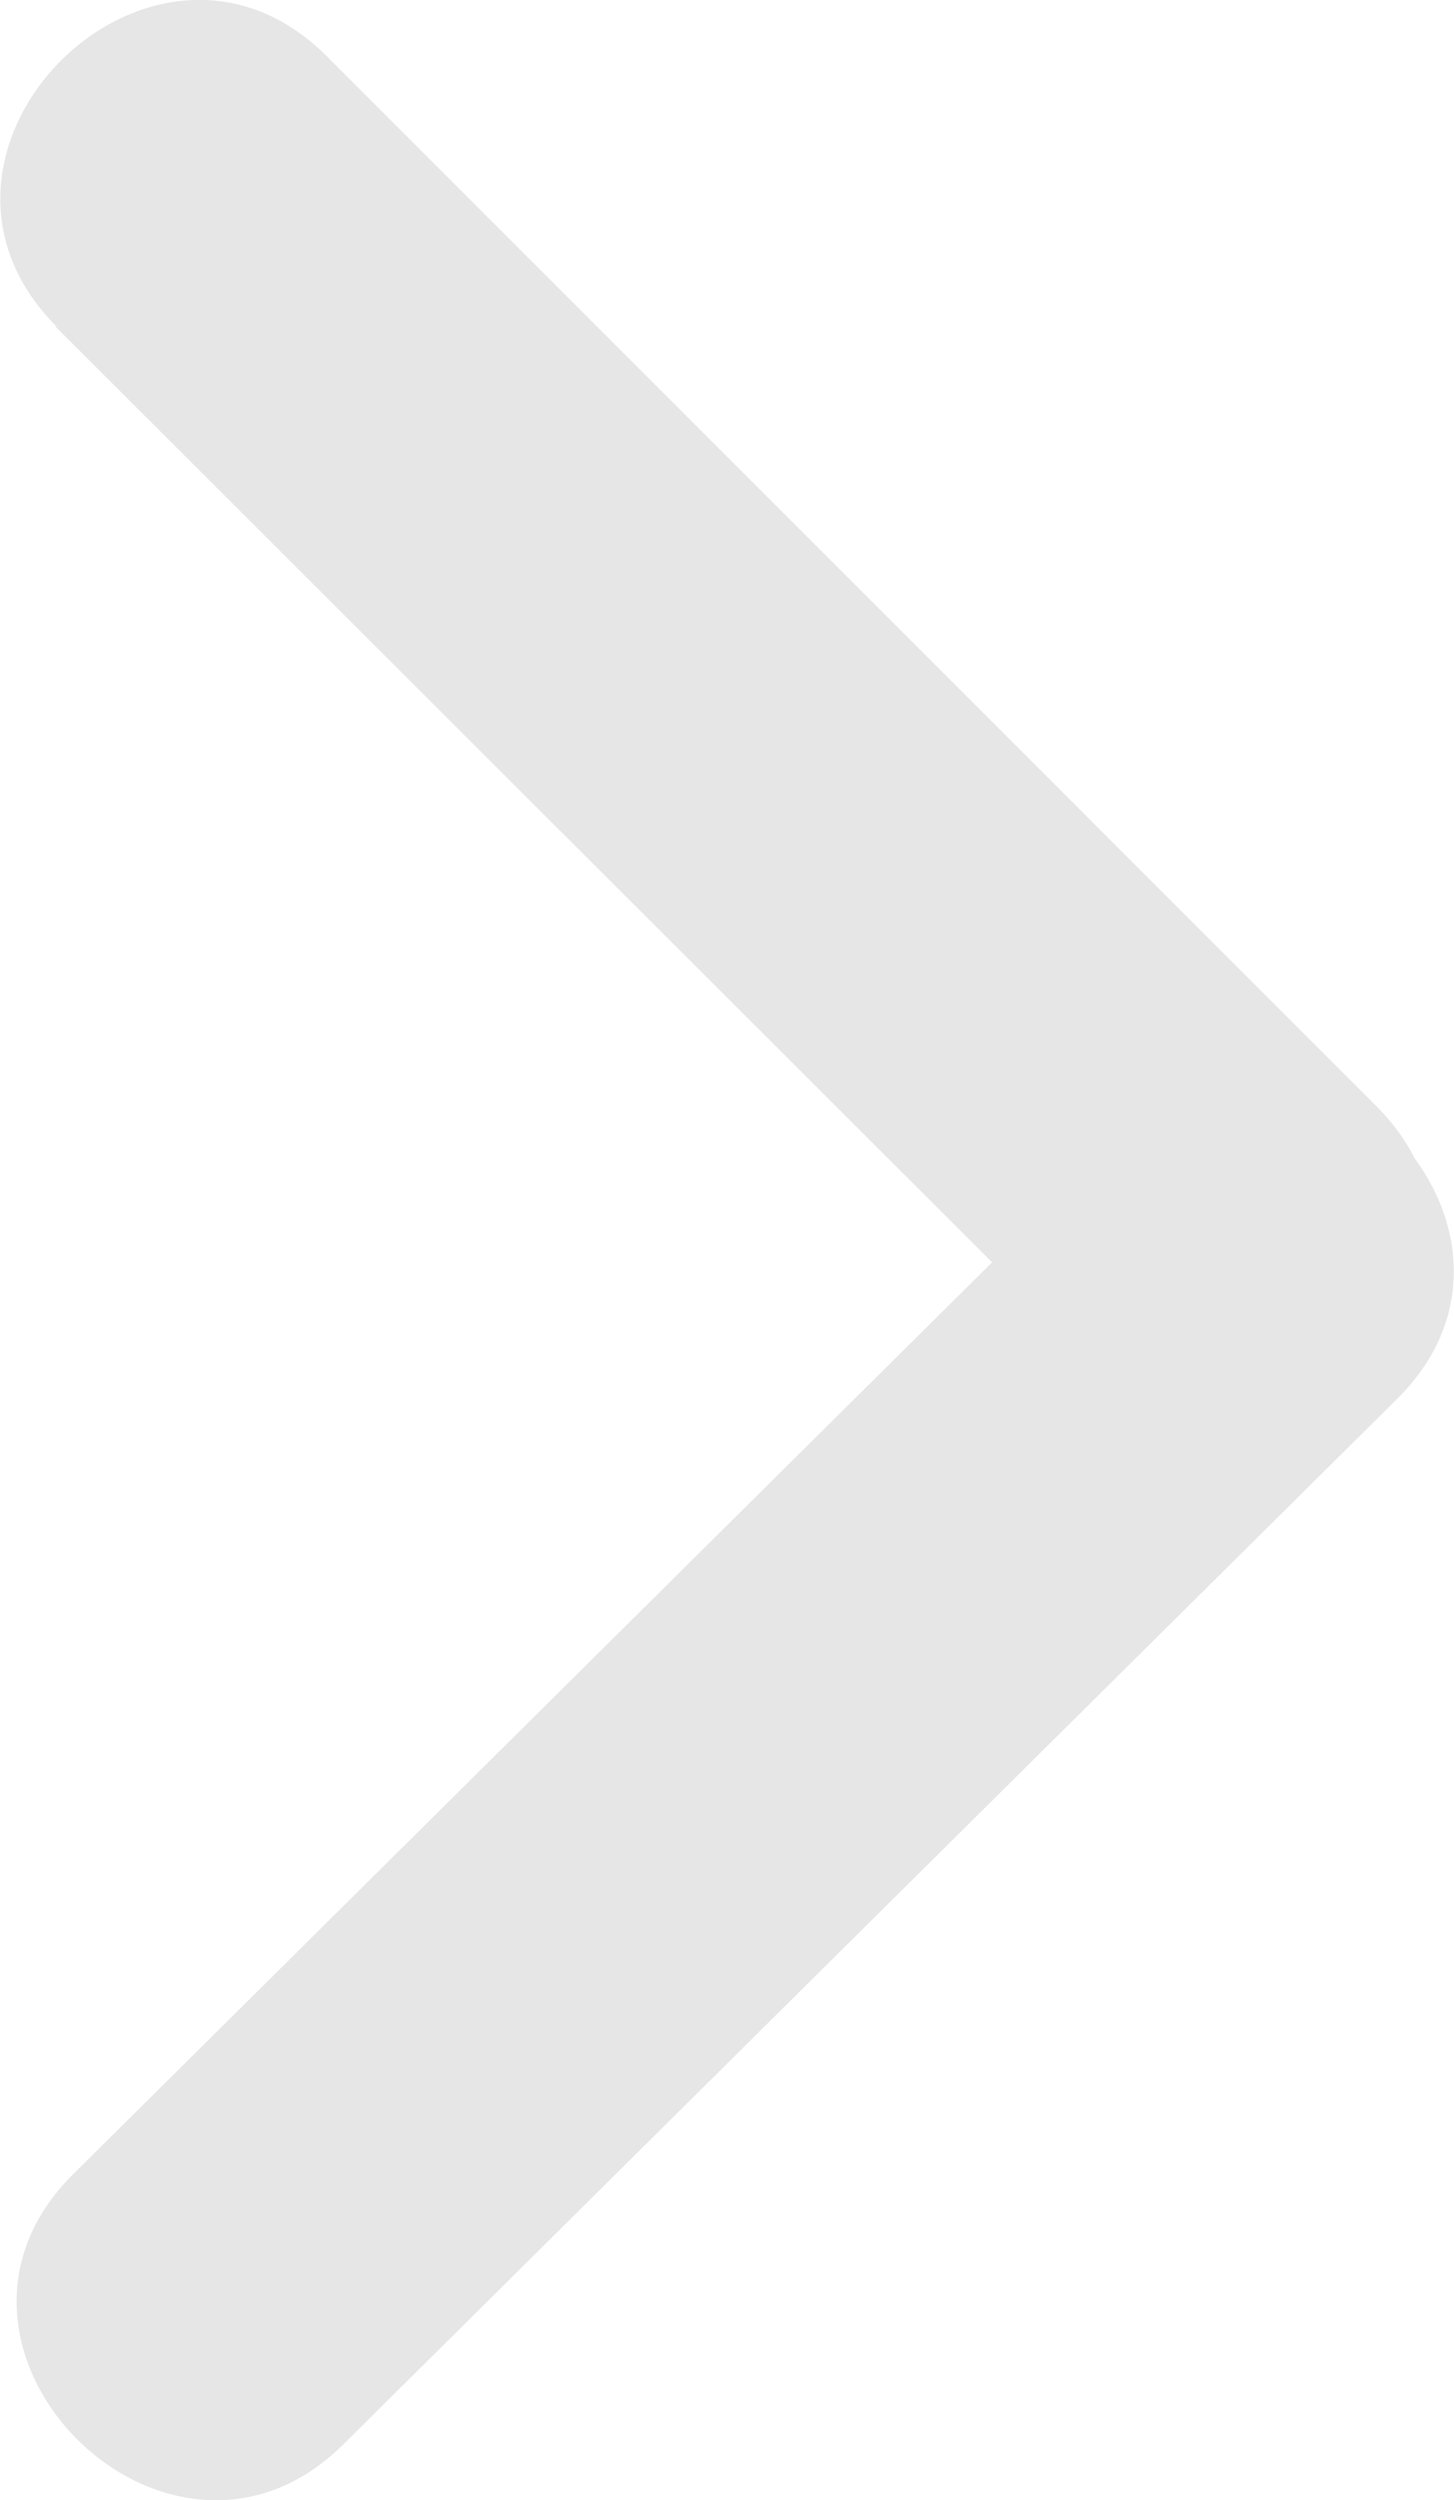 <svg id="Calque_19" data-name="Calque 19" xmlns="http://www.w3.org/2000/svg" viewBox="0 0 76.1 130.84"><defs><style>.cls-1{fill:#e6e6e6;}</style></defs><path class="cls-1" d="M892.07,226.07l55.16-54.72c9.15-9.08-5-23.22-14.14-14.15l-55.16,54.73c-9.15,9.08,5,23.22,14.14,14.14Z" transform="translate(-874.1 -98.15)"/><path class="cls-1" d="M877,115.24,932,170.18c9.11,9.12,23.26-5,14.14-14.14l-54.94-54.95c-9.11-9.11-23.26,5-14.14,14.15Z" transform="translate(-874.1 -98.15)"/></svg>